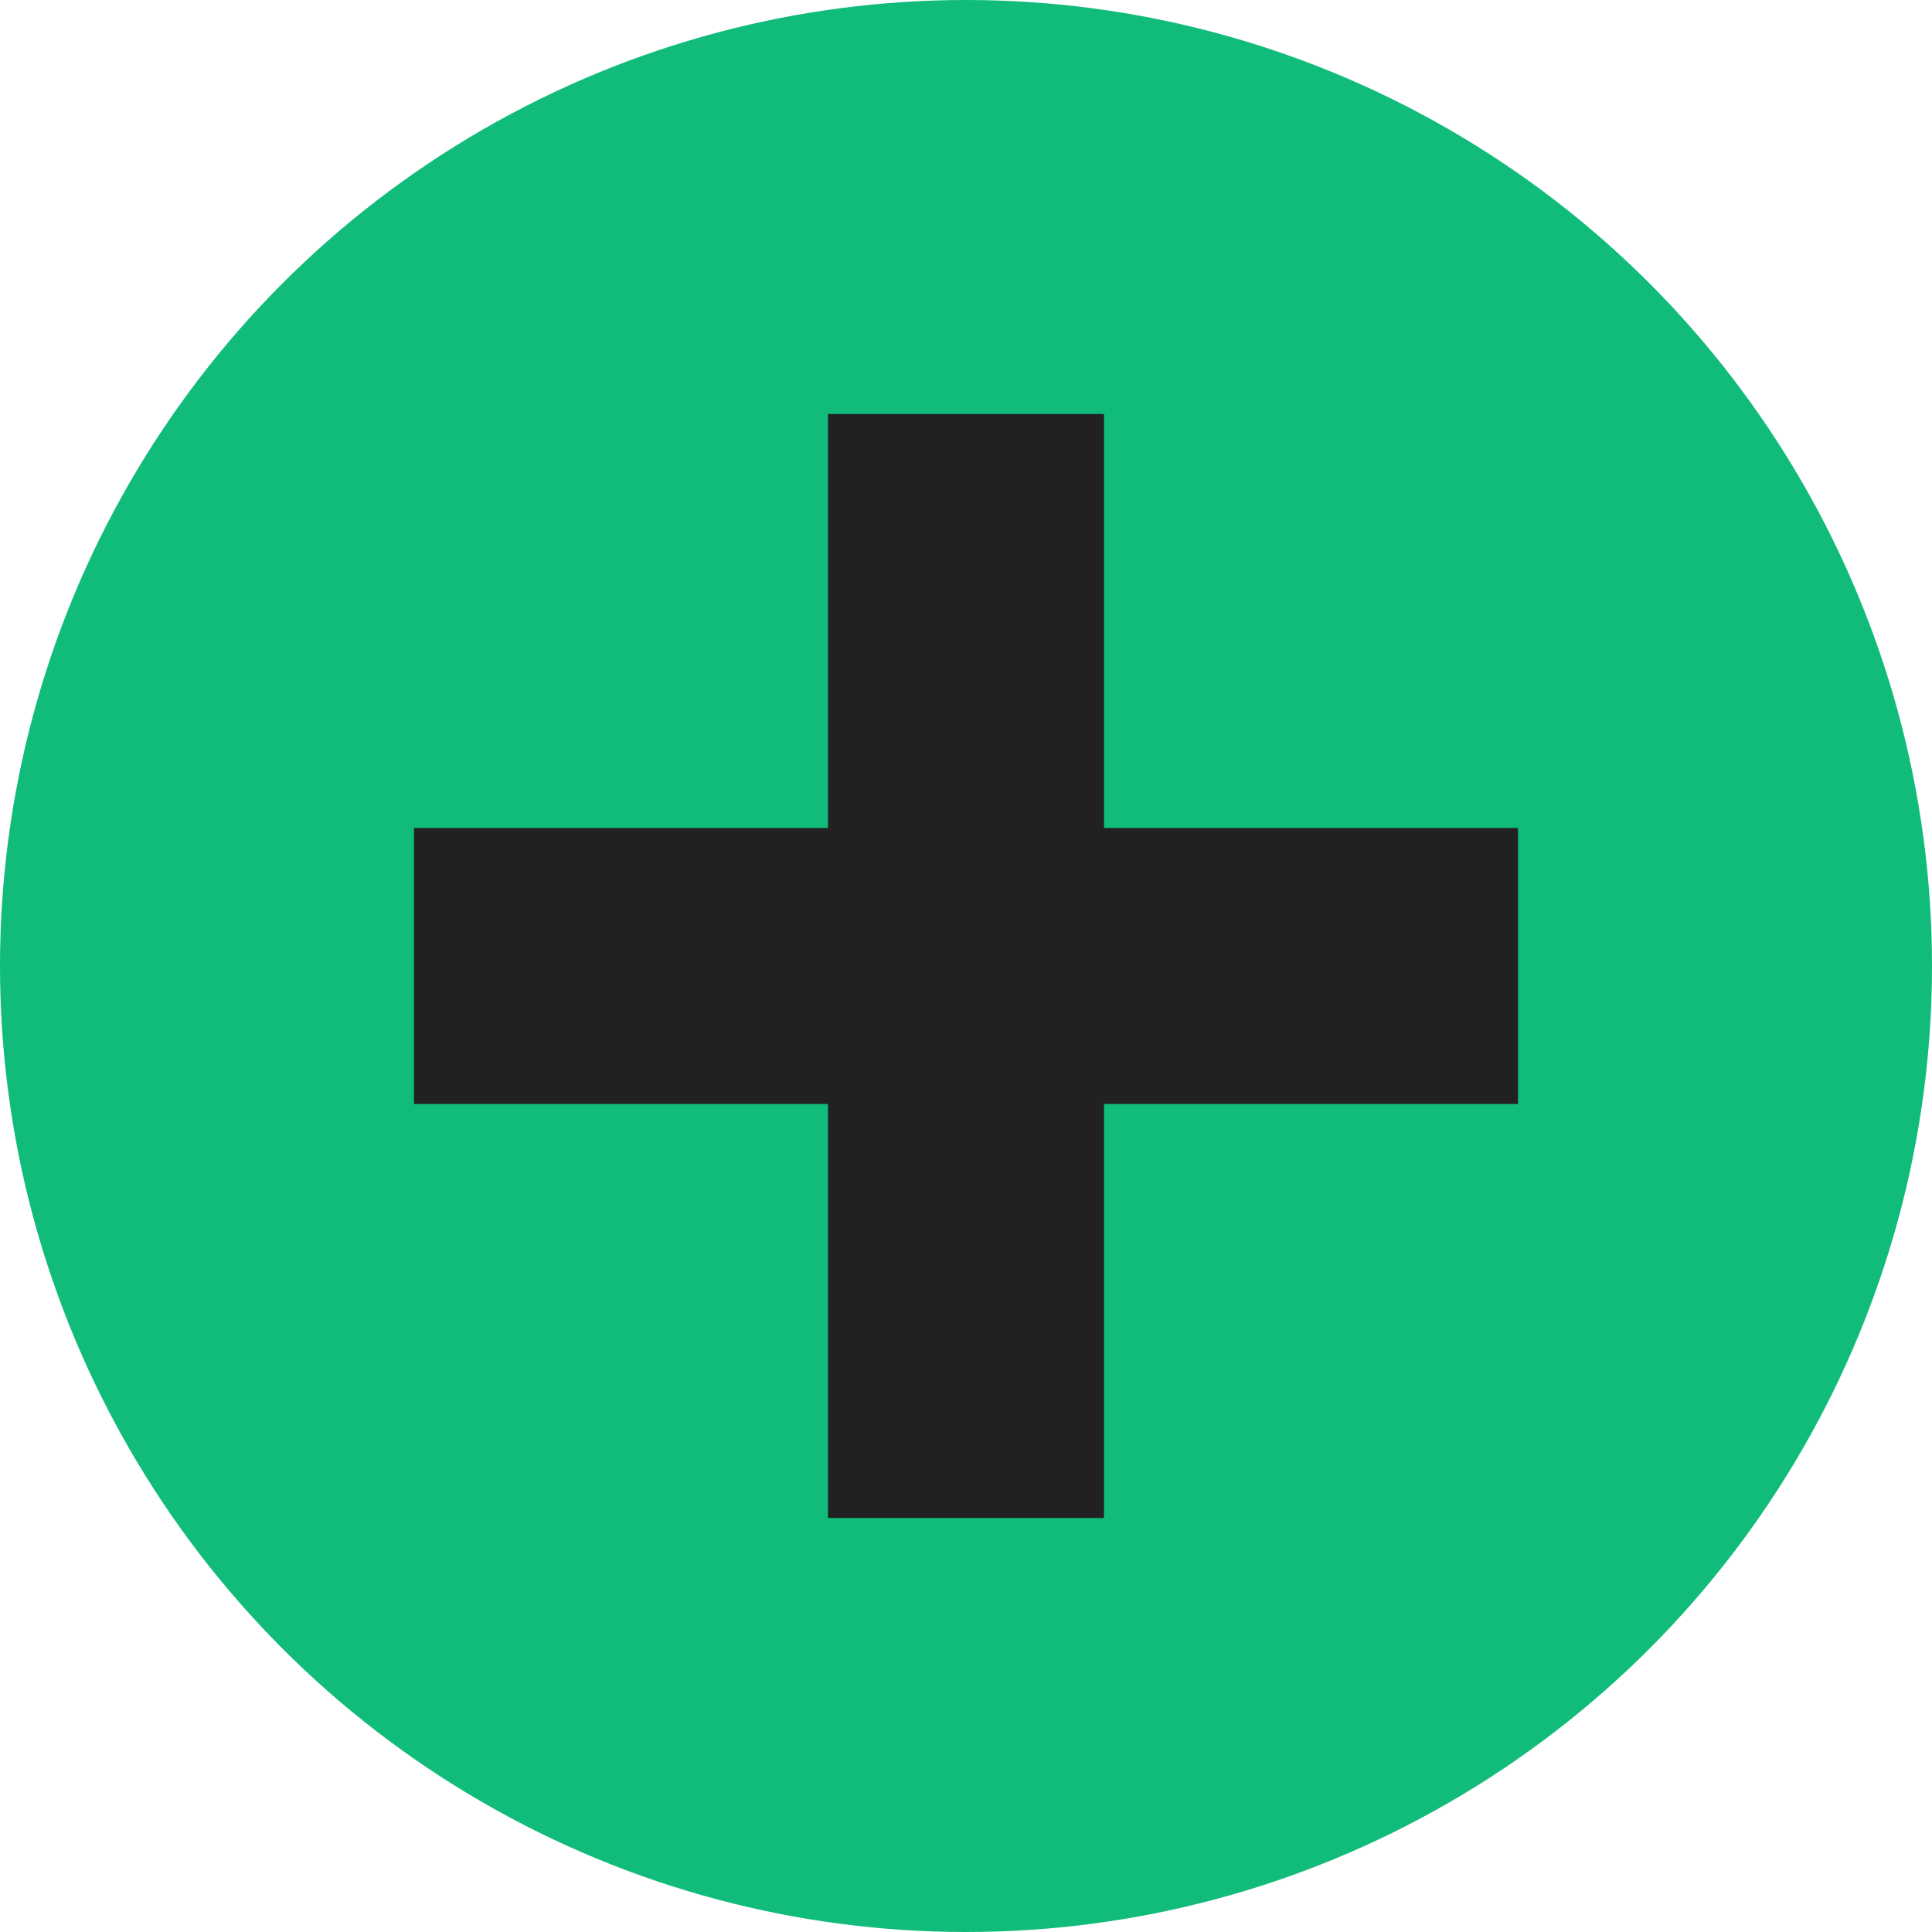 <svg width="18" height="18" viewBox="2 2 14 14" fill="none" xmlns="http://www.w3.org/2000/svg">
<circle cx="9" cy="9" r="7" fill="#11BC7A"/>
<path d="M10 8V5H8V8H5V10H8V13H10V10H13V8H10Z" fill="#212121"/>
</svg>
